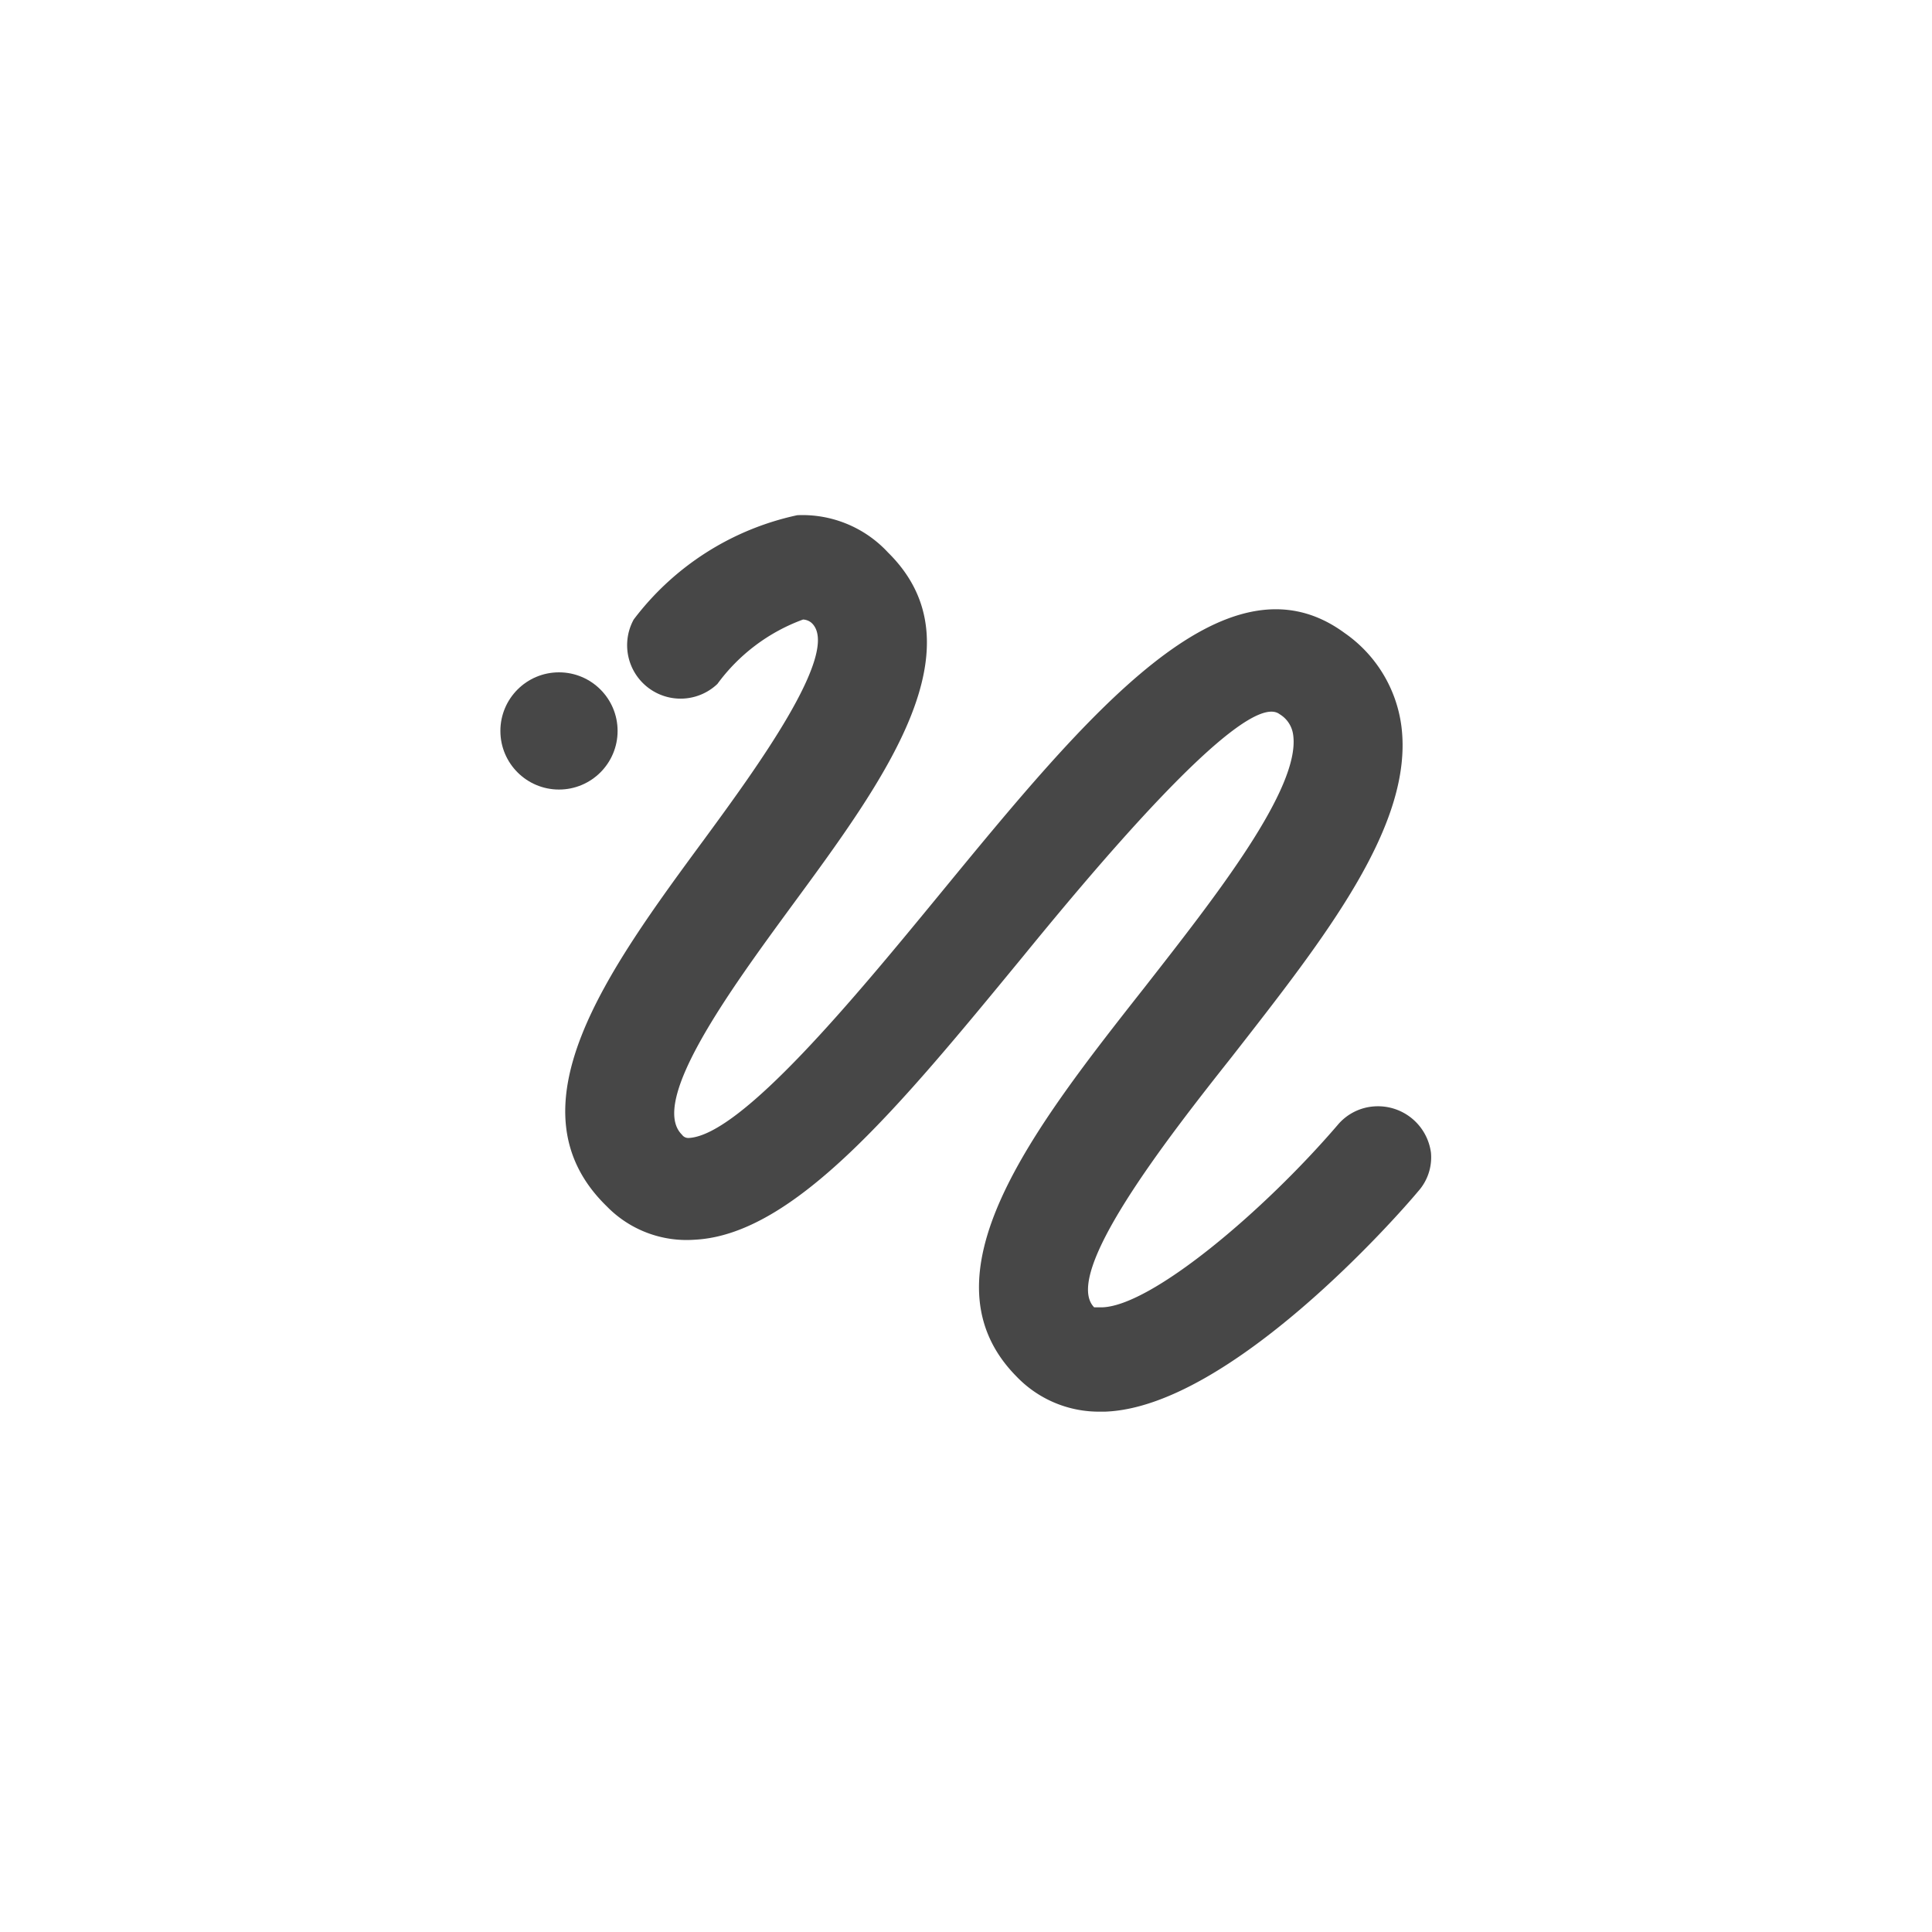 <svg id="Capa_1" data-name="Capa 1" xmlns="http://www.w3.org/2000/svg" viewBox="0 0 30 30"><defs><style>.cls-1{fill:#474747;}</style></defs><path class="cls-1" d="M21.94,17.38a.83.83,0,0,0-.6-.2.81.81,0,0,0-.57.29c-1.15,1.34-2.88,2.8-3.65,2.83-.1,0-.12,0-.13,0-.51-.52,1.14-2.63,2.13-3.88,1.46-1.87,2.84-3.62,2.64-5.15a2.09,2.09,0,0,0-.88-1.44c-1.85-1.36-4,1.27-6.3,4.07-1.29,1.57-3.06,3.72-3.88,3.77a.12.12,0,0,1-.11-.05c-.52-.51.75-2.25,1.68-3.52,1.47-2,3-4.06,1.52-5.52A1.81,1.81,0,0,0,12.38,8,4.32,4.32,0,0,0,9.84,9.62a.83.83,0,0,0,1.3,1,2.87,2.87,0,0,1,1.33-1s.08,0,.14.06c.45.45-.88,2.27-1.68,3.36-1.51,2.05-3.06,4.18-1.51,5.69a1.73,1.73,0,0,0,1.37.52c1.55-.08,3.18-2.07,5.08-4.38.94-1.15,3.45-4.2,4-3.78a.44.44,0,0,1,.21.32c.12.83-1.22,2.53-2.29,3.9-1.74,2.21-3.55,4.51-2,6.07a1.77,1.77,0,0,0,1.3.54h.07c1.94-.07,4.57-3.07,4.86-3.42a.79.79,0,0,0,.2-.6A.83.83,0,0,0,21.94,17.38Z"/><circle class="cls-1" cx="8.68" cy="11.35" r="0.91"/></svg>